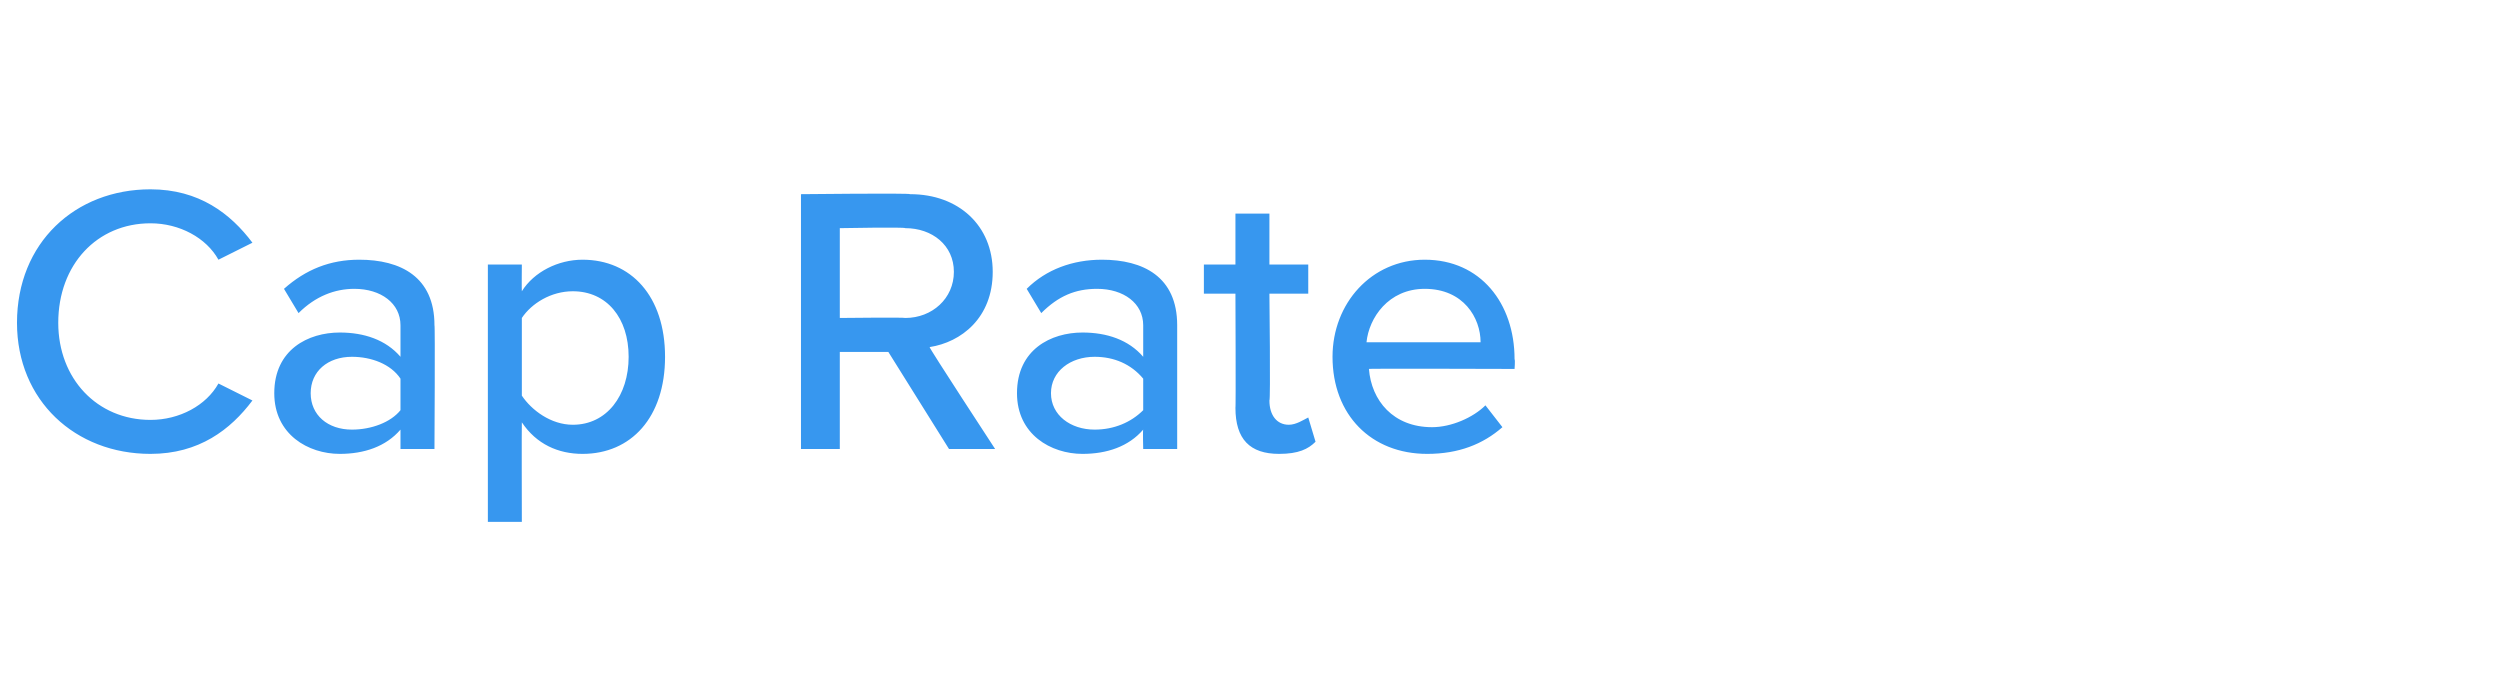 <?xml version="1.0" standalone="no"?>
<!DOCTYPE svg PUBLIC "-//W3C//DTD SVG 1.1//EN" "http://www.w3.org/Graphics/SVG/1.1/DTD/svg11.dtd">
<svg xmlns="http://www.w3.org/2000/svg" version="1.1" width="103px" height="27.9px" viewBox="0 -6 103 27.9" style="top:-6px">
  <desc>Agent 1</desc>
  <defs/>
  <g id="Polygon265150">
    <path d="M 0.7 7.3 C 0.7 4 3.1 1.8 6.2 1.8 C 8.2 1.8 9.5 2.8 10.4 4 C 10.4 4 9 4.7 9 4.7 C 8.5 3.8 7.4 3.2 6.2 3.2 C 4 3.2 2.4 4.9 2.4 7.3 C 2.4 9.6 4 11.3 6.2 11.3 C 7.4 11.3 8.5 10.7 9 9.8 C 9 9.8 10.4 10.5 10.4 10.5 C 9.5 11.7 8.2 12.7 6.2 12.7 C 3.1 12.7 0.7 10.5 0.7 7.3 Z M 16.5 11.7 C 15.9 12.4 15 12.7 14 12.7 C 12.7 12.7 11.3 11.9 11.3 10.2 C 11.3 8.4 12.7 7.7 14 7.7 C 15 7.7 15.9 8 16.5 8.7 C 16.5 8.7 16.5 7.4 16.5 7.4 C 16.5 6.5 15.7 5.9 14.6 5.9 C 13.8 5.9 13 6.2 12.3 6.9 C 12.3 6.9 11.7 5.9 11.7 5.9 C 12.6 5.1 13.6 4.7 14.8 4.7 C 16.5 4.7 17.9 5.4 17.9 7.4 C 17.93 7.37 17.9 12.5 17.9 12.5 L 16.5 12.5 C 16.5 12.5 16.5 11.71 16.5 11.7 Z M 16.5 9.6 C 16.1 9 15.3 8.7 14.5 8.7 C 13.5 8.7 12.8 9.3 12.8 10.2 C 12.8 11.1 13.5 11.7 14.5 11.7 C 15.3 11.7 16.1 11.4 16.5 10.9 C 16.5 10.9 16.5 9.6 16.5 9.6 Z M 20.1 15.5 L 20.1 4.9 L 21.5 4.9 C 21.5 4.9 21.49 5.97 21.5 6 C 22 5.2 23 4.7 24 4.7 C 26 4.7 27.4 6.2 27.4 8.7 C 27.4 11.2 26 12.7 24 12.7 C 23 12.7 22.1 12.3 21.5 11.4 C 21.49 11.44 21.5 15.5 21.5 15.5 L 20.1 15.5 Z M 23.6 6 C 22.7 6 21.9 6.5 21.5 7.1 C 21.5 7.1 21.5 10.3 21.5 10.3 C 21.9 10.9 22.7 11.5 23.6 11.5 C 25 11.5 25.9 10.3 25.9 8.7 C 25.9 7.1 25 6 23.6 6 Z M 36.6 8.5 L 34.6 8.5 L 34.6 12.5 L 33 12.5 L 33 2 C 33 2 37.5 1.95 37.5 2 C 39.5 2 40.9 3.3 40.9 5.2 C 40.9 7.1 39.6 8.1 38.3 8.3 C 38.26 8.31 41 12.5 41 12.5 L 39.1 12.5 L 36.6 8.5 Z M 37.3 3.4 C 37.29 3.35 34.6 3.4 34.6 3.4 L 34.6 7.1 C 34.6 7.1 37.29 7.07 37.3 7.1 C 38.4 7.1 39.3 6.3 39.3 5.2 C 39.3 4.1 38.4 3.4 37.3 3.4 Z M 47.1 11.7 C 46.5 12.4 45.6 12.7 44.6 12.7 C 43.3 12.7 41.9 11.9 41.9 10.2 C 41.9 8.4 43.3 7.7 44.6 7.7 C 45.6 7.7 46.5 8 47.1 8.7 C 47.1 8.7 47.1 7.4 47.1 7.4 C 47.1 6.5 46.3 5.9 45.2 5.9 C 44.3 5.9 43.6 6.2 42.9 6.9 C 42.9 6.9 42.3 5.9 42.3 5.9 C 43.1 5.1 44.2 4.7 45.4 4.7 C 47.1 4.7 48.5 5.4 48.5 7.4 C 48.5 7.37 48.5 12.5 48.5 12.5 L 47.1 12.5 C 47.1 12.5 47.08 11.71 47.1 11.7 Z M 47.1 9.6 C 46.6 9 45.9 8.7 45.1 8.7 C 44.1 8.7 43.3 9.3 43.3 10.2 C 43.3 11.1 44.1 11.7 45.1 11.7 C 45.9 11.7 46.6 11.4 47.1 10.9 C 47.1 10.9 47.1 9.6 47.1 9.6 Z M 50.9 10.8 C 50.92 10.85 50.9 6.1 50.9 6.1 L 49.6 6.1 L 49.6 4.9 L 50.9 4.9 L 50.9 2.8 L 52.3 2.8 L 52.3 4.9 L 53.9 4.9 L 53.9 6.1 L 52.3 6.1 C 52.3 6.1 52.35 10.53 52.3 10.5 C 52.3 11.1 52.6 11.5 53.1 11.5 C 53.4 11.5 53.7 11.3 53.9 11.2 C 53.9 11.2 54.2 12.2 54.2 12.2 C 53.9 12.5 53.5 12.7 52.7 12.7 C 51.5 12.7 50.9 12.1 50.9 10.8 Z M 58.7 4.7 C 61 4.7 62.4 6.5 62.4 8.8 C 62.43 8.83 62.4 9.2 62.4 9.2 C 62.4 9.2 56.37 9.18 56.4 9.2 C 56.5 10.5 57.4 11.6 59 11.6 C 59.8 11.6 60.7 11.2 61.2 10.7 C 61.2 10.7 61.9 11.6 61.9 11.6 C 61.1 12.3 60.1 12.7 58.8 12.7 C 56.5 12.7 54.9 11.1 54.9 8.7 C 54.9 6.5 56.5 4.7 58.7 4.7 Z M 56.3 8.1 C 56.3 8.1 61 8.1 61 8.1 C 61 7.1 60.3 5.9 58.7 5.9 C 57.2 5.9 56.4 7.1 56.3 8.1 Z " stroke="none" fill="#3797ef"/>
  </g>
</svg>